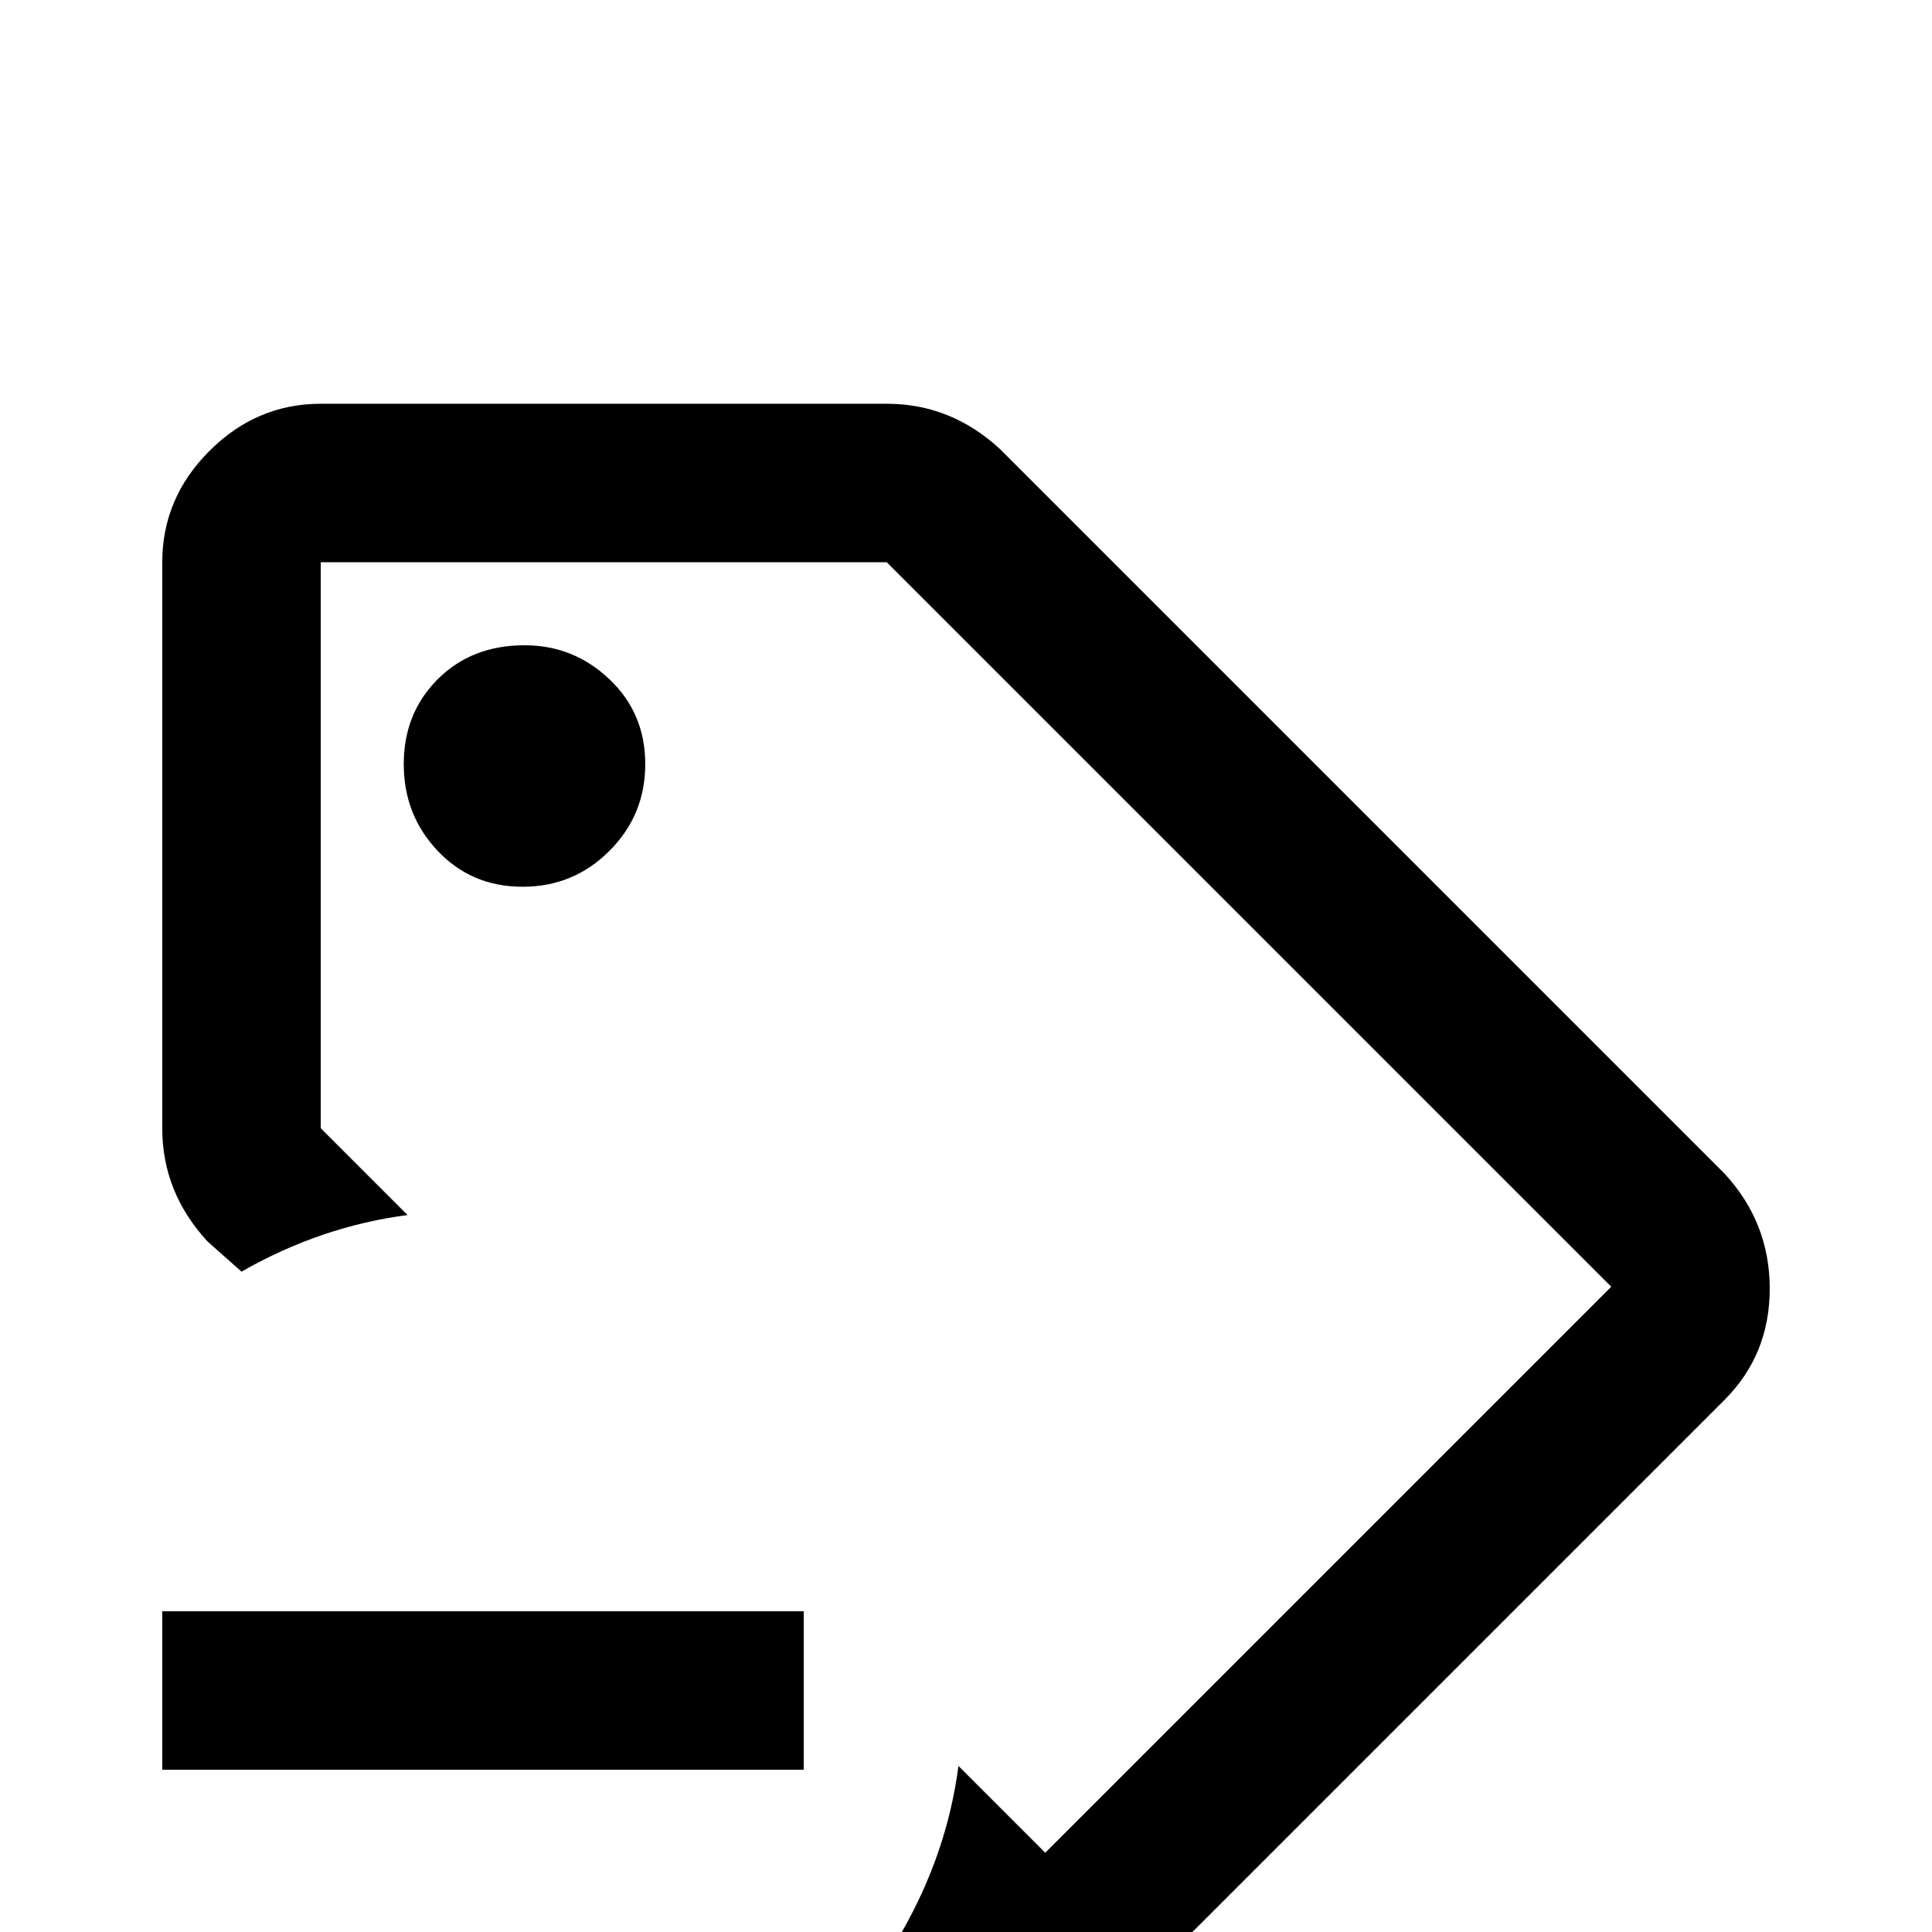 <svg xmlns="http://www.w3.org/2000/svg" viewBox="0 -512 512 512">
	<path fill="#000000" d="M139 -341Q125 -341 116 -332Q107 -323 107 -309.5Q107 -296 116 -286.5Q125 -277 138.5 -277Q152 -277 161.5 -286.5Q171 -296 171 -309.5Q171 -323 161.5 -332Q152 -341 139 -341ZM139 -341Q125 -341 116 -332Q107 -323 107 -309.5Q107 -296 116 -286.5Q125 -277 138.5 -277Q152 -277 161.5 -286.5Q171 -296 171 -309.5Q171 -323 161.5 -332Q152 -341 139 -341ZM457 -201L265 -393Q252 -405 235 -405H85Q68 -405 55.5 -392.5Q43 -380 43 -363V-213Q43 -196 55 -183L64 -175Q85 -187 108 -190L85 -213V-363H235L427 -171L277 -21L254 -44Q251 -21 239 0L247 9Q260 21 277.5 21Q295 21 307 9L457 -141Q469 -153 469 -170.5Q469 -188 457 -201ZM139 -341Q125 -341 116 -332Q107 -323 107 -309.5Q107 -296 116 -286.5Q125 -277 138.5 -277Q152 -277 161.5 -286.5Q171 -296 171 -309.5Q171 -323 161.5 -332Q152 -341 139 -341ZM213 -43H43V-85H213Z"/>
</svg>
